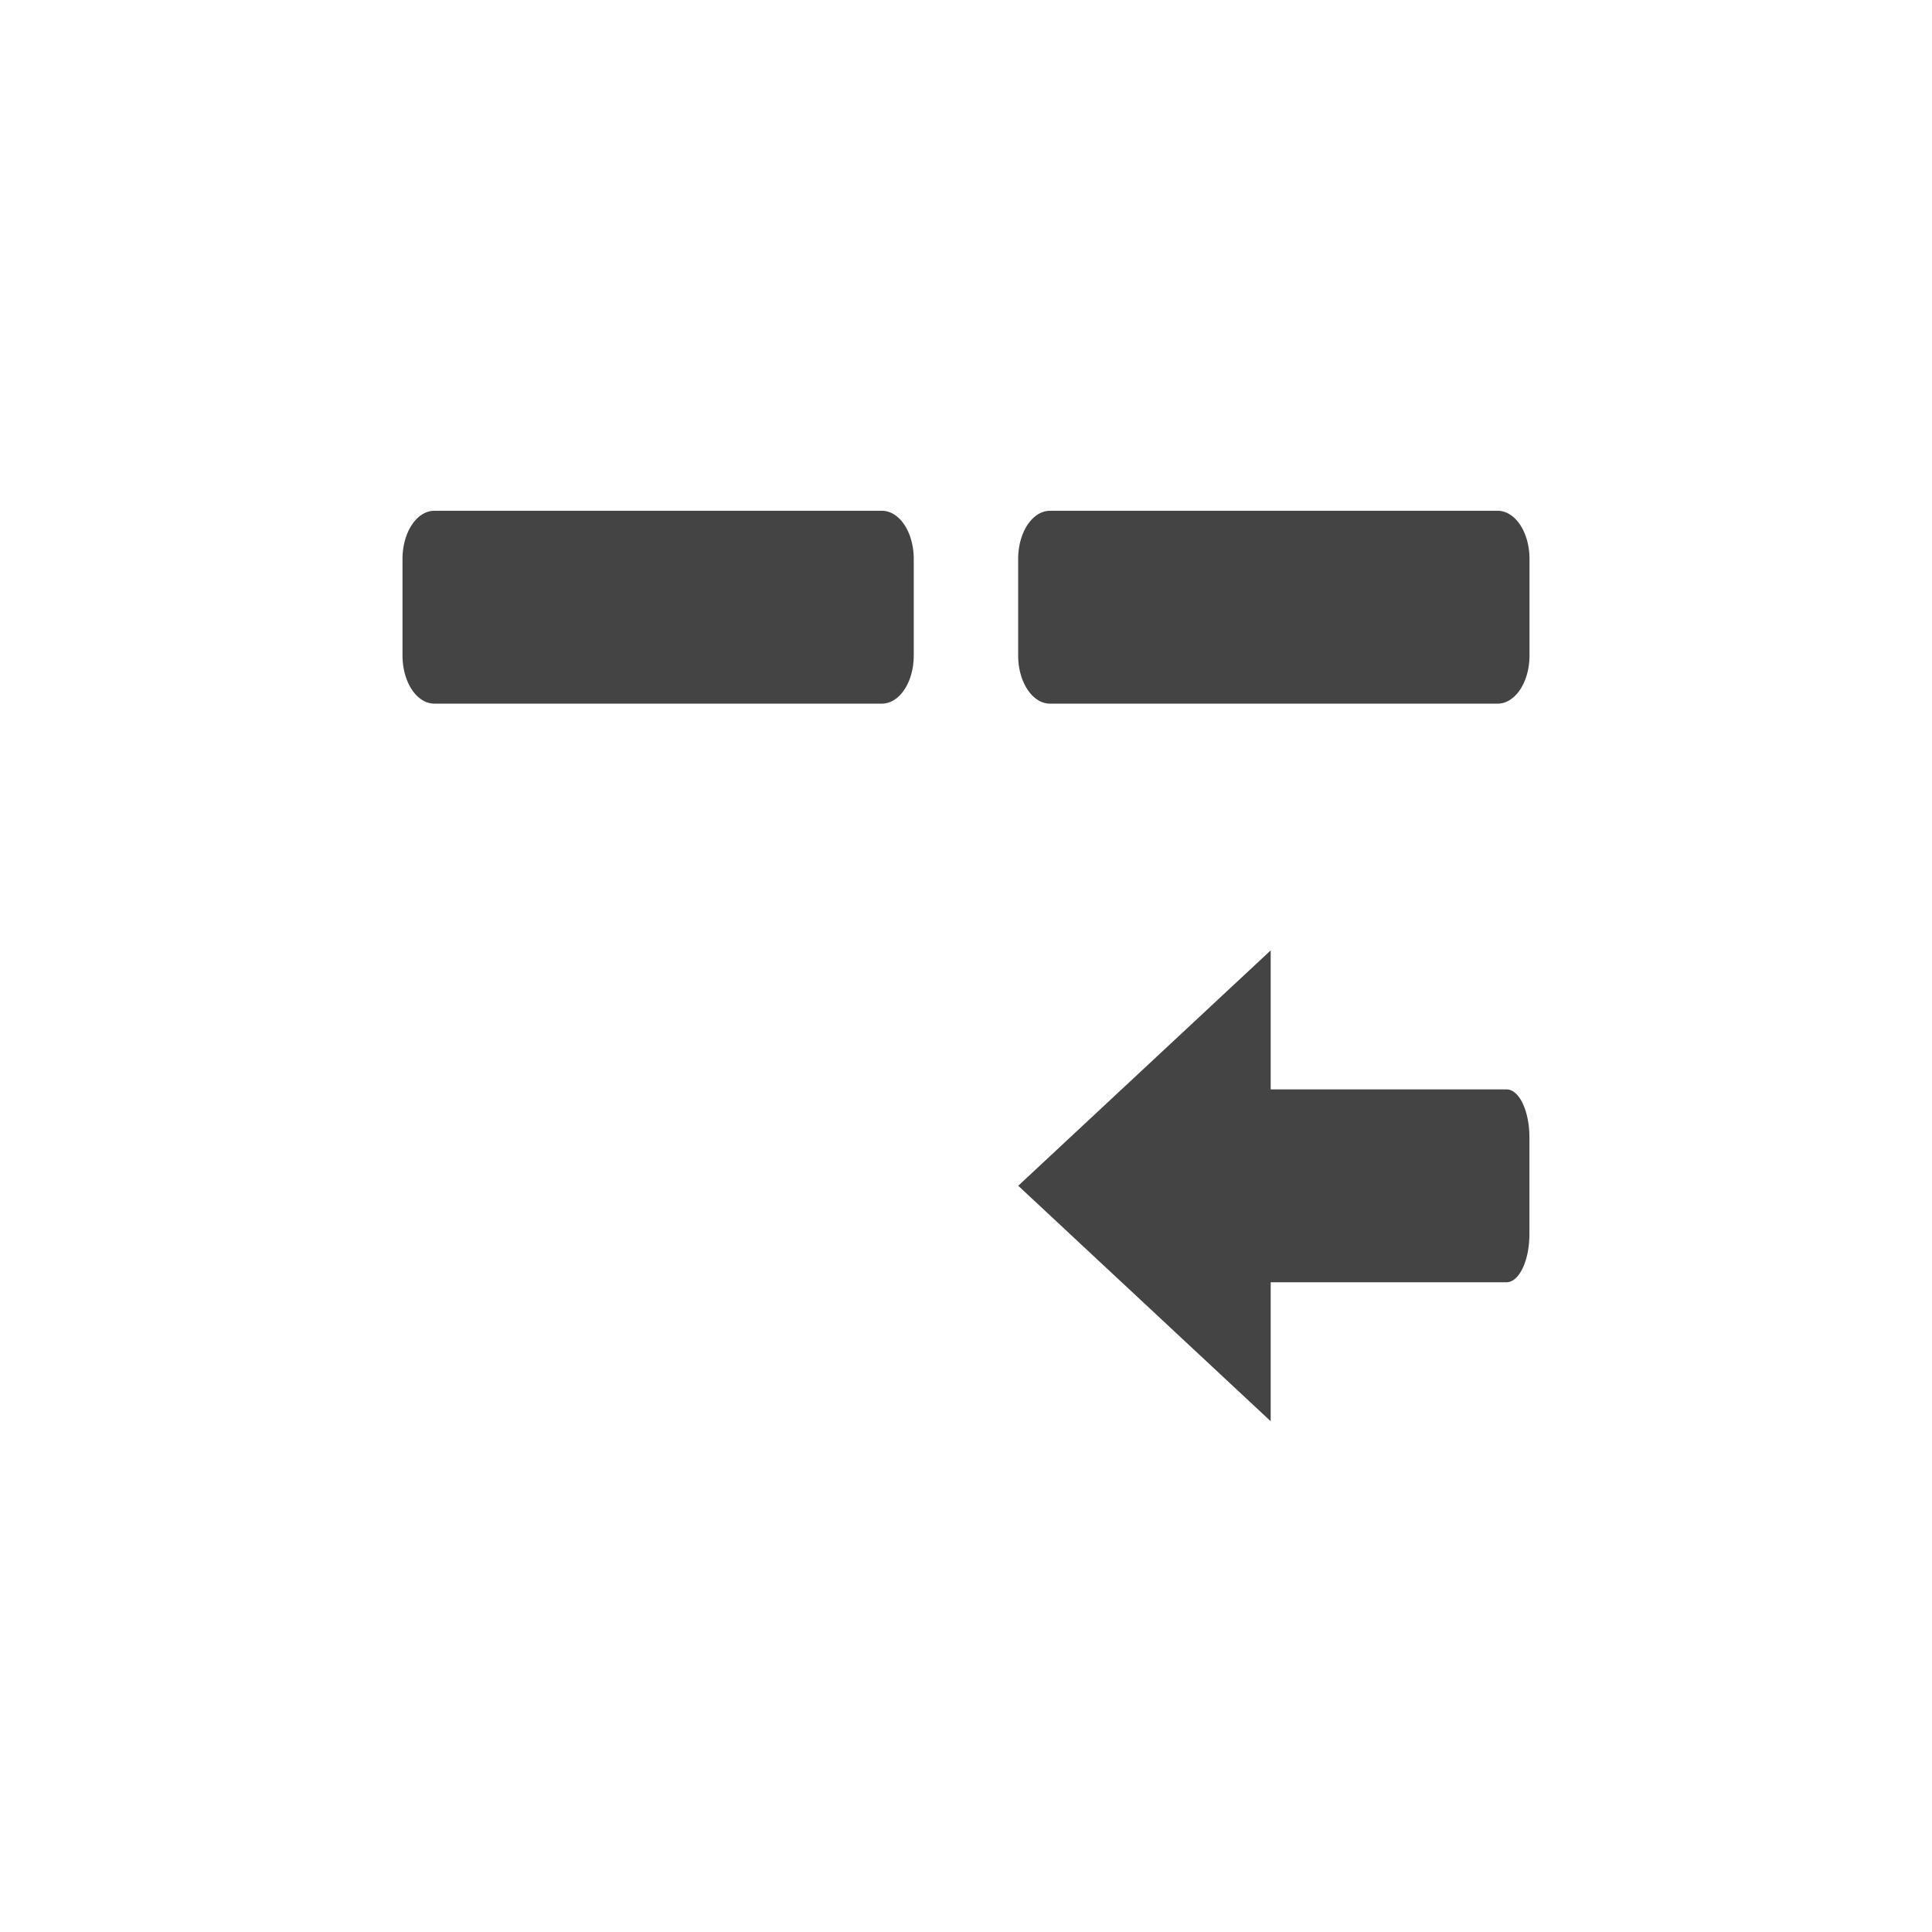 <?xml version="1.0" encoding="UTF-8" standalone="no"?>
<svg
   width="24"
   height="24"
   version="1.1"
   id="svg1"
   sodipodi:docname="last-to-beginning.svg"
   inkscape:version="1.4 (e7c3feb100, 2024-10-09)"
   xmlns:inkscape="http://www.inkscape.org/namespaces/inkscape"
   xmlns:sodipodi="http://sodipodi.sourceforge.net/DTD/sodipodi-0.dtd"
   xmlns="http://www.w3.org/2000/svg"
   xmlns:svg="http://www.w3.org/2000/svg">
  <defs
     id="defs1" />
  <sodipodi:namedview
     id="namedview1"
     pagecolor="#ffffff"
     bordercolor="#000000"
     borderopacity="0.25"
     inkscape:showpageshadow="2"
     inkscape:pageopacity="0.0"
     inkscape:pagecheckerboard="0"
     inkscape:deskcolor="#d1d1d1"
     inkscape:zoom="34.427261"
     inkscape:cx="7.9878559"
     inkscape:cy="7.9733325"
     inkscape:window-width="2552"
     inkscape:window-height="1372"
     inkscape:window-x="0"
     inkscape:window-y="0"
     inkscape:window-maximized="1"
     inkscape:current-layer="svg1" />
  <path
     id="path2-3-2"
     style="fill:#444444;stroke-width:0.828;fill-opacity:1"
     d="m 15.785,11.806 v 1.727 h 2.929 c 0.159,0 0.285,0.267 0.285,0.599 v 1.198 a 0.286,0.598 0 0 1 -0.285,0.599 H 15.785 V 17.655 l -3.136,-2.925 z m 2.818,-5.461 c 0.22,0 0.397,0.267 0.397,0.599 v 1.198 a 0.396,0.598 0 0 1 -0.397,0.599 h -5.558 c -0.22,0 -0.397,-0.267 -0.397,-0.599 V 6.944 c 0,-0.332 0.177,-0.599 0.397,-0.599 z m -7.649,0 c 0.22,0 0.397,0.267 0.397,0.599 V 8.142 A 0.396,0.598 0 0 1 10.954,8.741 H 5.397 c -0.22,0 -0.397,-0.267 -0.397,-0.599 V 6.944 c 0,-0.332 0.177,-0.599 0.397,-0.599 z" />
</svg>
